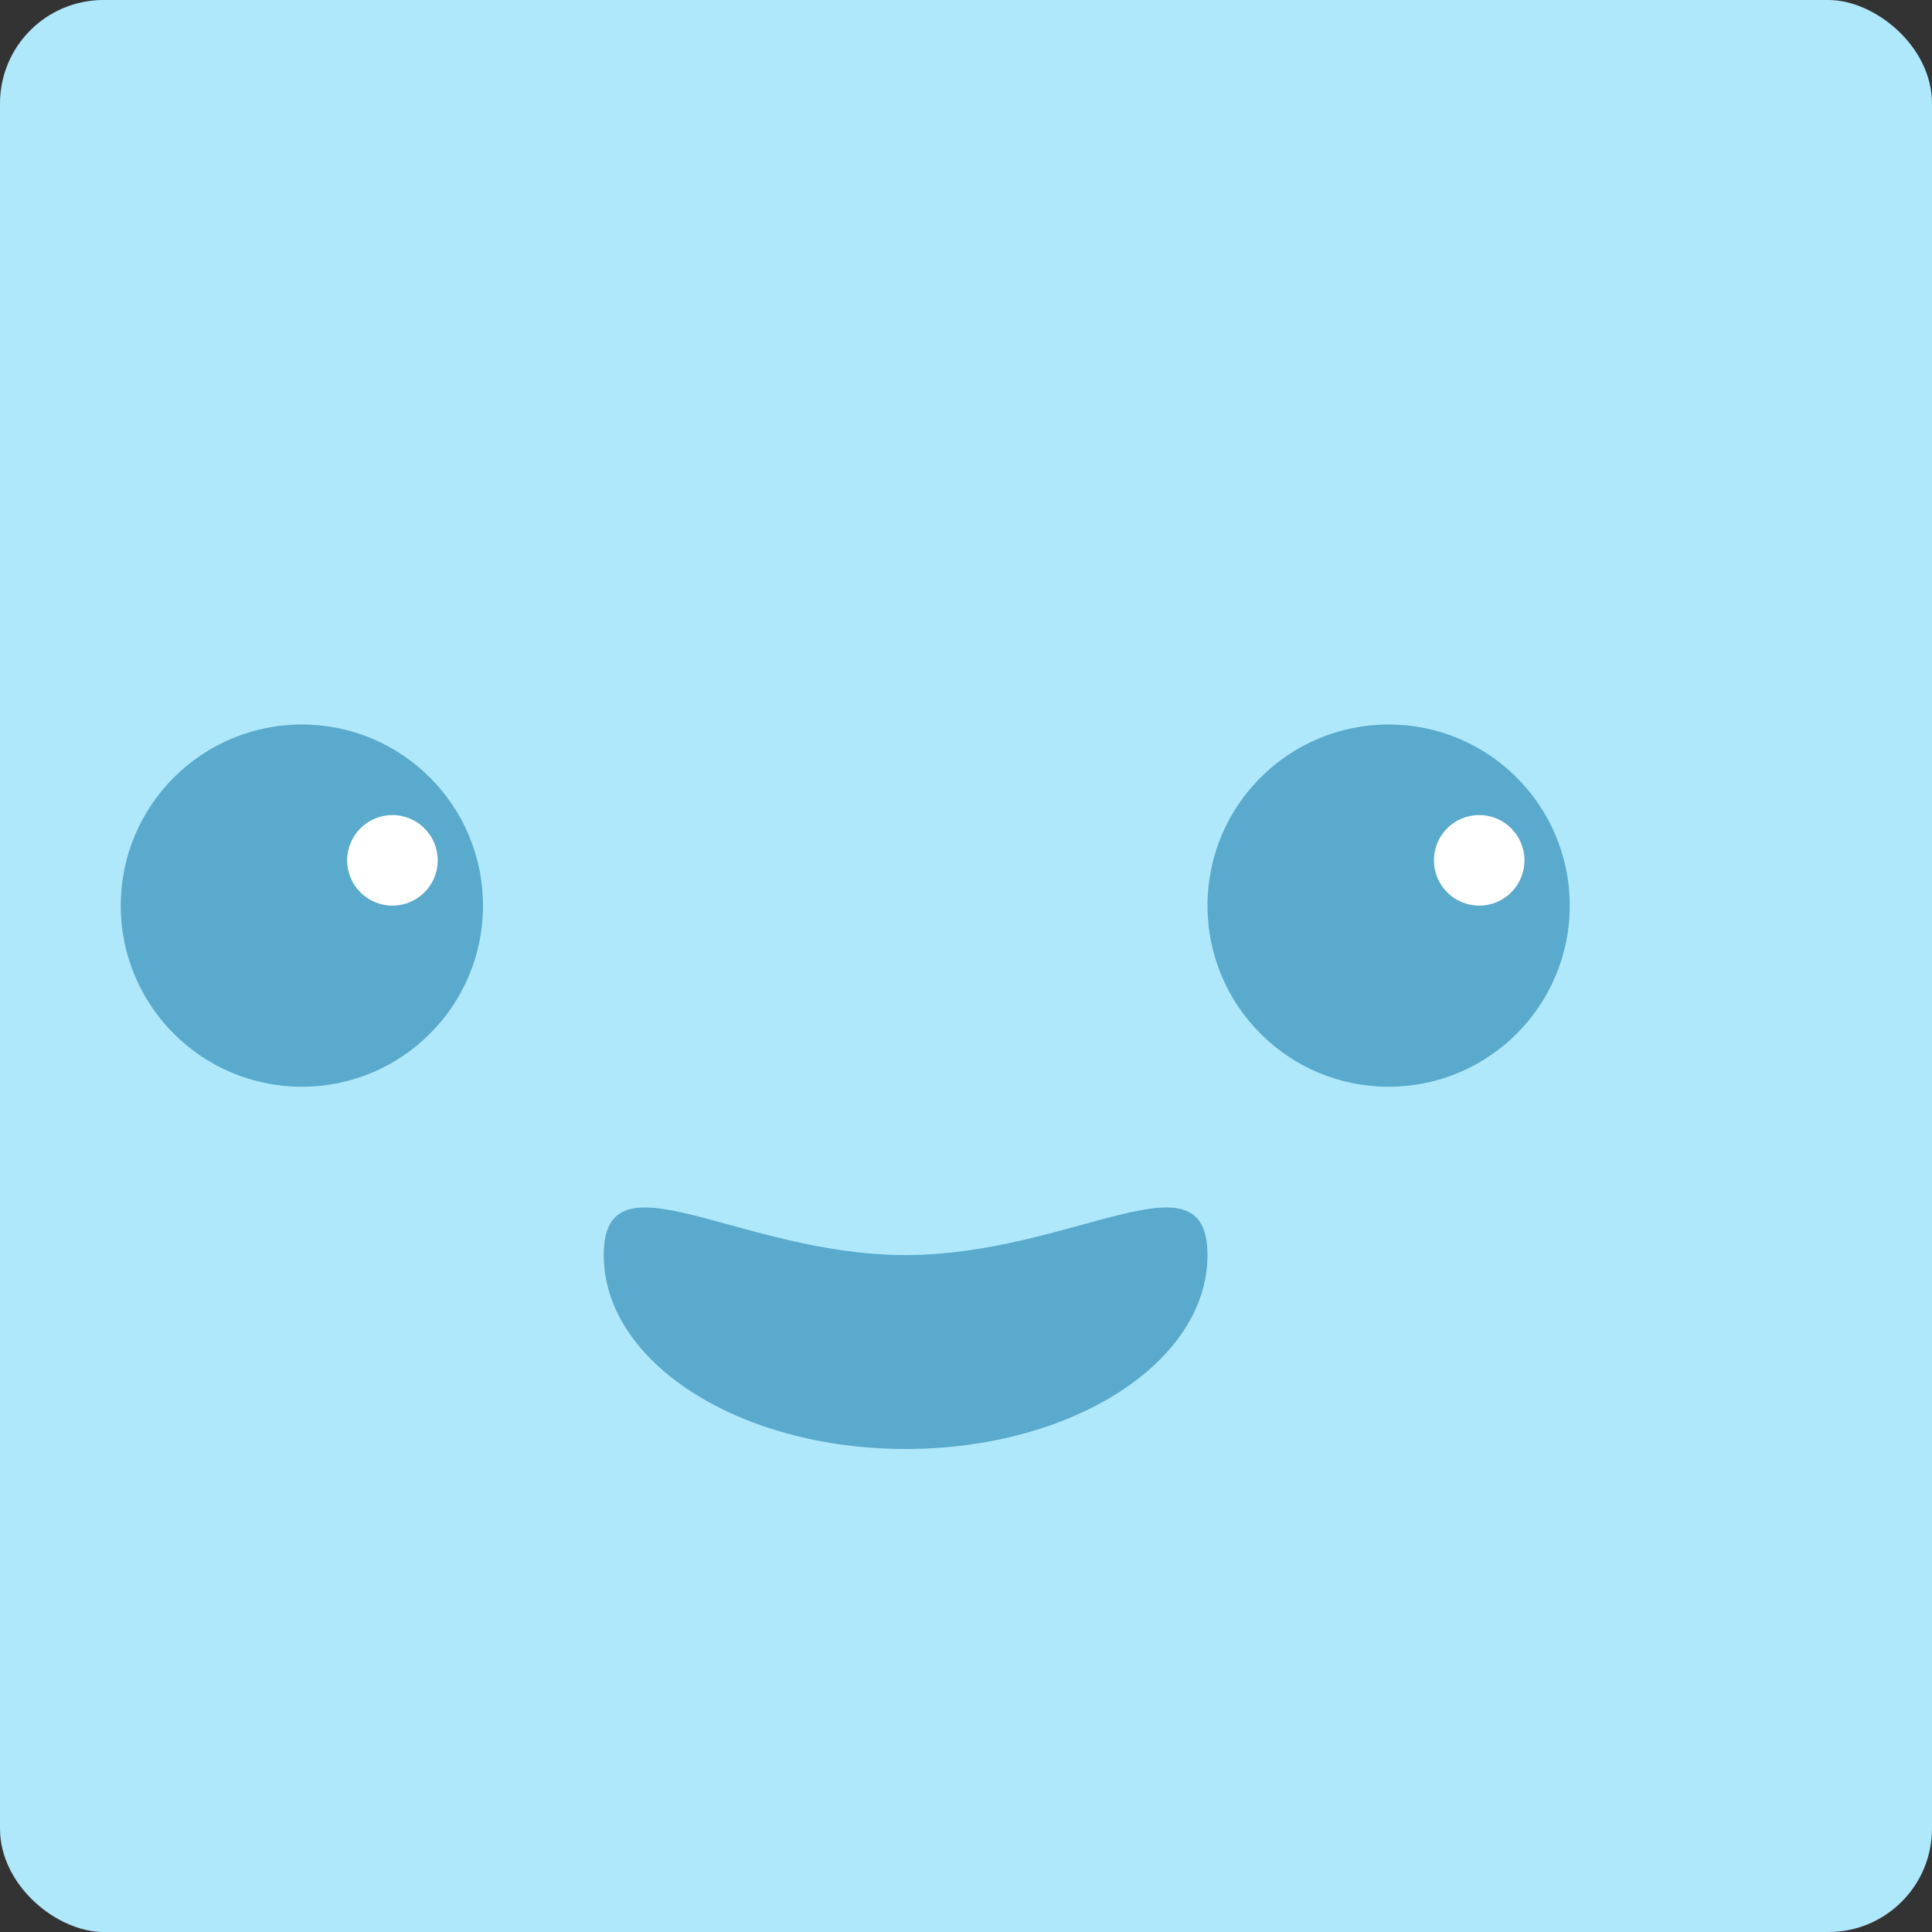 <?xml version="1.0" encoding="UTF-8" standalone="no"?>
<svg id="svg2817" xmlns:rdf="http://www.w3.org/1999/02/22-rdf-syntax-ns#" xmlns="http://www.w3.org/2000/svg" height="16" width="16" version="1.0" xmlns:cc="http://creativecommons.org/ns#" xmlns:dc="http://purl.org/dc/elements/1.1/">
    <rect width="100%" height="100%" fill="#333333" stroke="none"/>
    <rect id="rect4255" ry=".857" rx=".857" transform="matrix(0,-1,-1,0,0,0)" height="16" width="16" y="-16" x="-16" fill="#b0e8fb"/>
    <path id="path4467" fill="#59aacc" d="m10 10.394c0 0.887-1.119 1.606-2.5 1.606s-2.5-0.719-2.5-1.606c0-0.887 1.119 0 2.5 0s2.5-0.887 2.5 0z"/>
    <g id="g4362" transform="translate(-1 -.5)">
        <circle id="path4453" cy="8" cx="3.5" r="1.5" fill="#59aacc"/>
        <circle id="circle4455" cy="7.625" cx="4.25" r=".375" fill="#fff"/>
    </g>
    <g id="g4366" transform="translate(-1 -.5)">
        <circle id="circle4463" cy="8" cx="12.5" r="1.5" fill="#59aacc"/>
        <circle id="circle4465" cy="7.625" cx="13.25" r=".375" fill="#fff"/>
    </g>
</svg>
